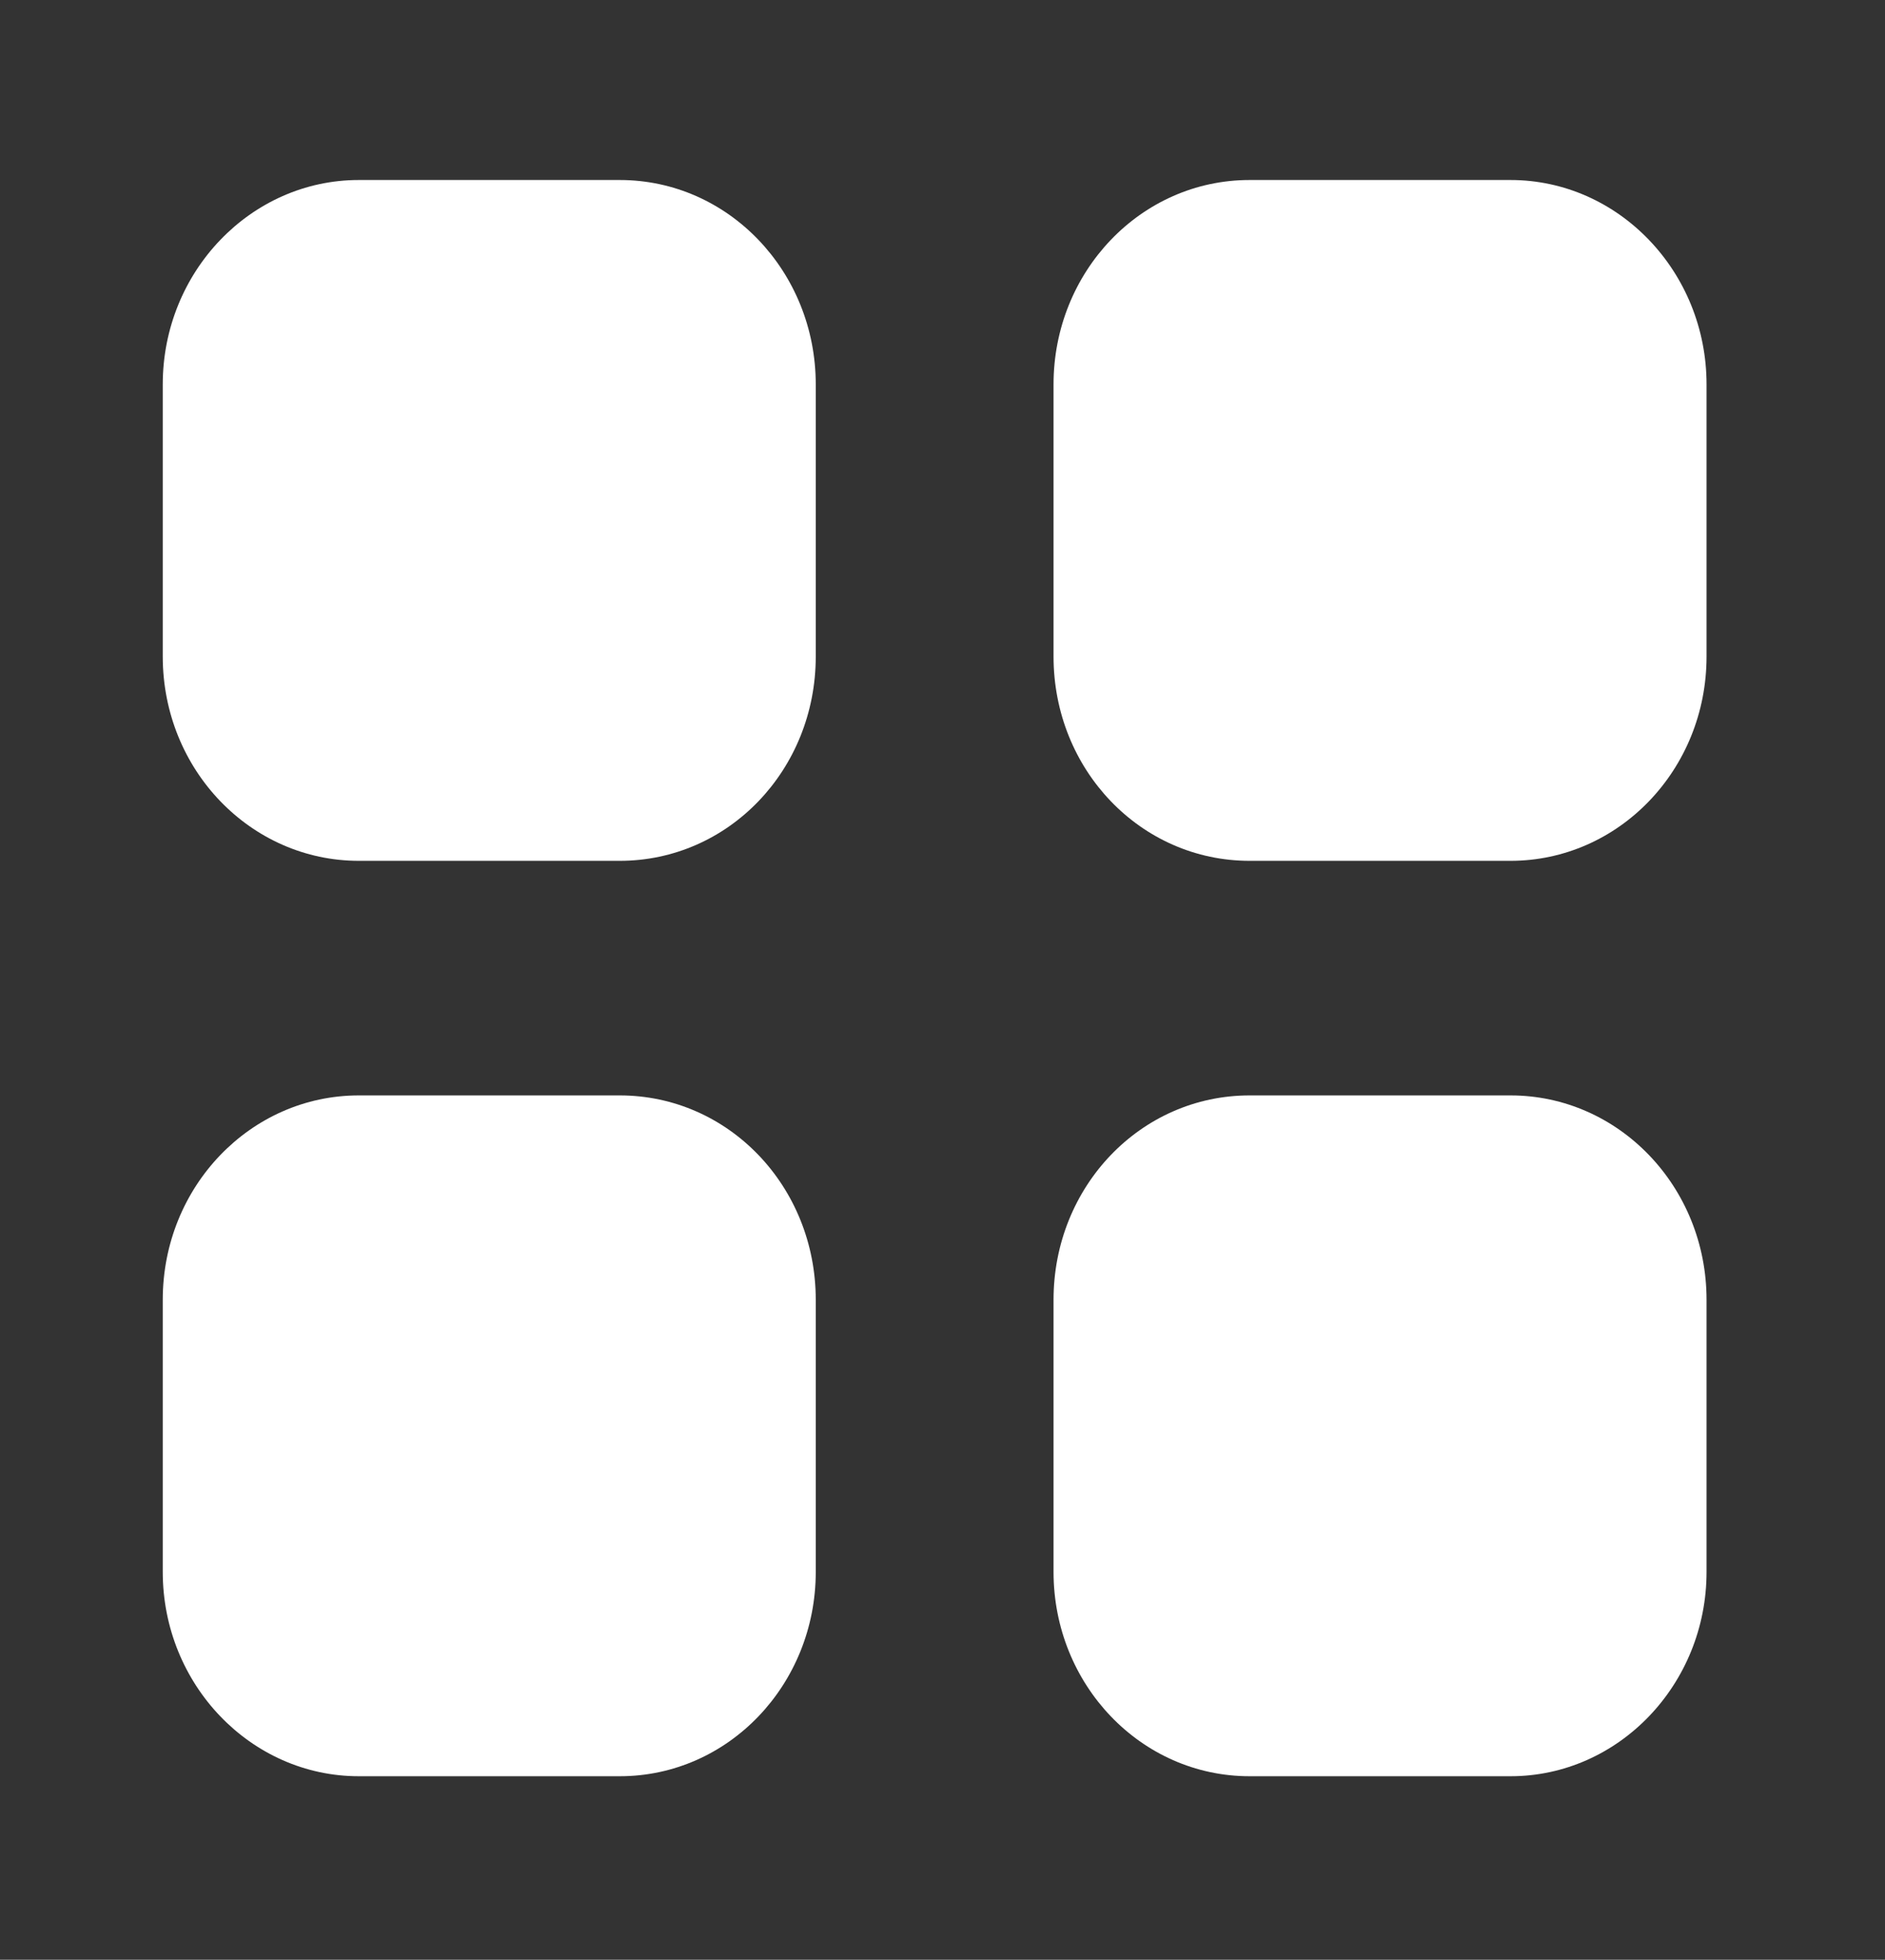 <svg width="76" height="79" viewBox="0 0 76 79" fill="none" xmlns="http://www.w3.org/2000/svg">
<rect x="0" y="0" width="76" height="79" fill="#333333" stroke="none"/>
<path fill-rule="evenodd" clip-rule="evenodd" d="M14.467 7.256H24.986C29.374 7.256 32.89 10.956 32.89 15.496V26.464C32.89 31.033 29.374 34.701 24.986 34.701H14.467C10.11 34.701 6.562 31.033 6.562 26.464V15.496C6.562 10.956 10.11 7.256 14.467 7.256ZM14.467 44.157H24.986C29.374 44.157 32.89 47.828 32.89 52.397V63.365C32.89 67.902 29.374 71.602 24.986 71.602H14.467C10.11 71.602 6.562 67.902 6.562 63.365V52.397C6.562 47.828 10.11 44.157 14.467 44.157ZM60.901 7.256H50.382C45.994 7.256 42.477 10.956 42.477 15.496V26.464C42.477 31.033 45.994 34.701 50.382 34.701H60.901C65.257 34.701 68.805 31.033 68.805 26.464V15.496C68.805 10.956 65.257 7.256 60.901 7.256ZM50.382 44.157H60.901C65.257 44.157 68.805 47.828 68.805 52.397V63.365C68.805 67.902 65.257 71.602 60.901 71.602H50.382C45.994 71.602 42.477 67.902 42.477 63.365V52.397C42.477 47.828 45.994 44.157 50.382 44.157Z" fill="white"/>
</svg>
